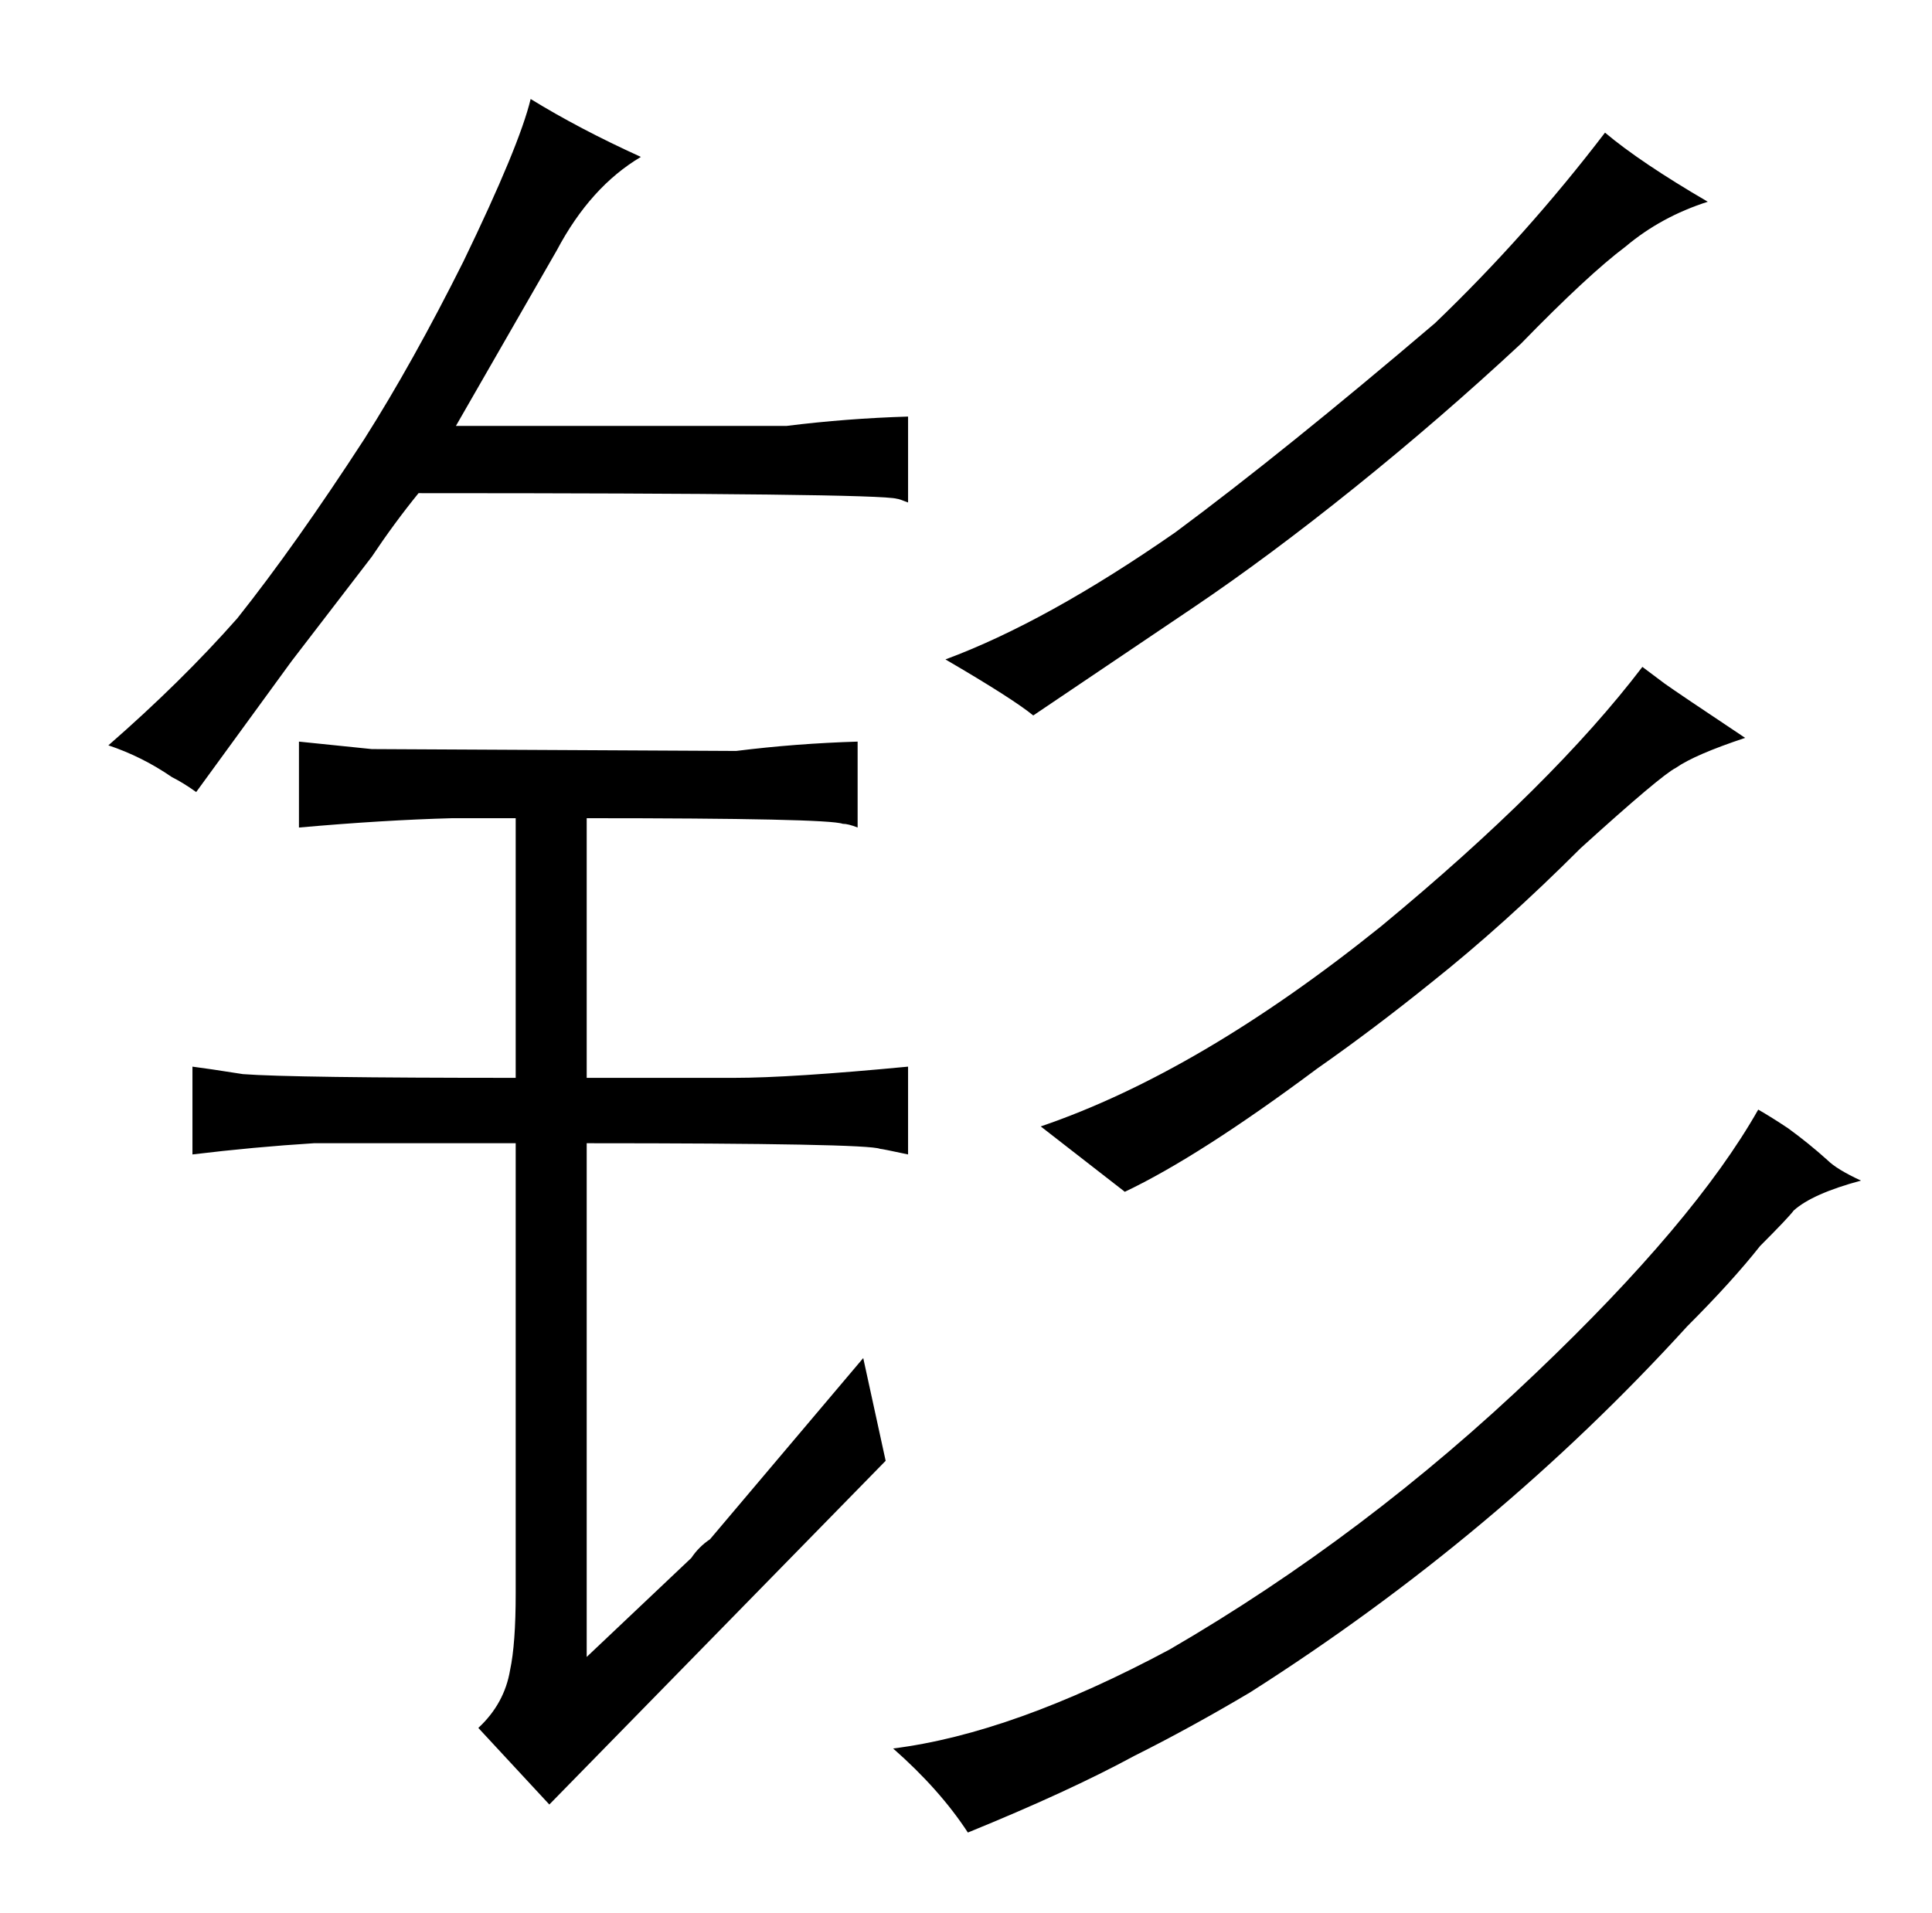 <?xml version="1.0" standalone="no"?>
<!DOCTYPE svg PUBLIC "-//W3C//DTD SVG 1.1//EN" "http://www.w3.org/Graphics/SVG/1.1/DTD/svg11.dtd" >
<svg xmlns="http://www.w3.org/2000/svg" xmlns:xlink="http://www.w3.org/1999/xlink" version="1.1" viewBox="-10 0 1034 1024">
  <g transform="matrix(1 0 0 -1 0 820)">
   <path fill="currentColor"
d="M947 216q-9 6 -16 10q-34 -60 -119 -141q-91 -87 -196 -148q-84 -45 -148 -53q25 -22 40 -45q54 22 89 41q30 15 62 34q132 84 234 196q24 24 39 43q15 15 18 19q10 9 36 16q-13 6 -18 11q-10 9 -21 17zM543 437l86 58q40 27 86 64t89 77q36 37 56 52q19 16 44 24
q-36 21 -55 37q-42 -55 -91 -102q-81 -69 -139 -112q-69 -48 -123 -68q36 -21 47 -30zM881 454l-12 9q-48 -63 -140 -139q-97 -78 -182 -107l45 -35q40 19 103 66q30 21 61 46q39 31 80 72q43 39 51 43q10 7 37 16q-36 24 -43 29zM214 556q246 0 256 -3q1 0 6 -2v46
q-33 -1 -65 -5h-177l54 94q18 34 45 50q-33 15 -59 31q-6 -25 -36 -87q-27 -54 -53 -95q-37 -57 -68 -96q-30 -34 -69 -68q18 -6 34 -17q6 -3 13 -8l51 70l43 56q12 18 25 34zM266 243q-120 0 -146 2q-19 3 -27 4v-47q33 4 65 6h108v-241q0 -27 -3 -41q-3 -18 -17 -31
l38 -41l180 184l-12 55l-82 -97q-6 -4 -10 -10l-56 -53v275q150 0 157 -3q1 0 15 -3v47q-63 -6 -93 -6h-79v139q129 0 137 -3q3 0 8 -2v46q-33 -1 -65 -5l-195 1l-39 4v-46q45 4 82 5h34v-139z" />
  </g>

</svg>
